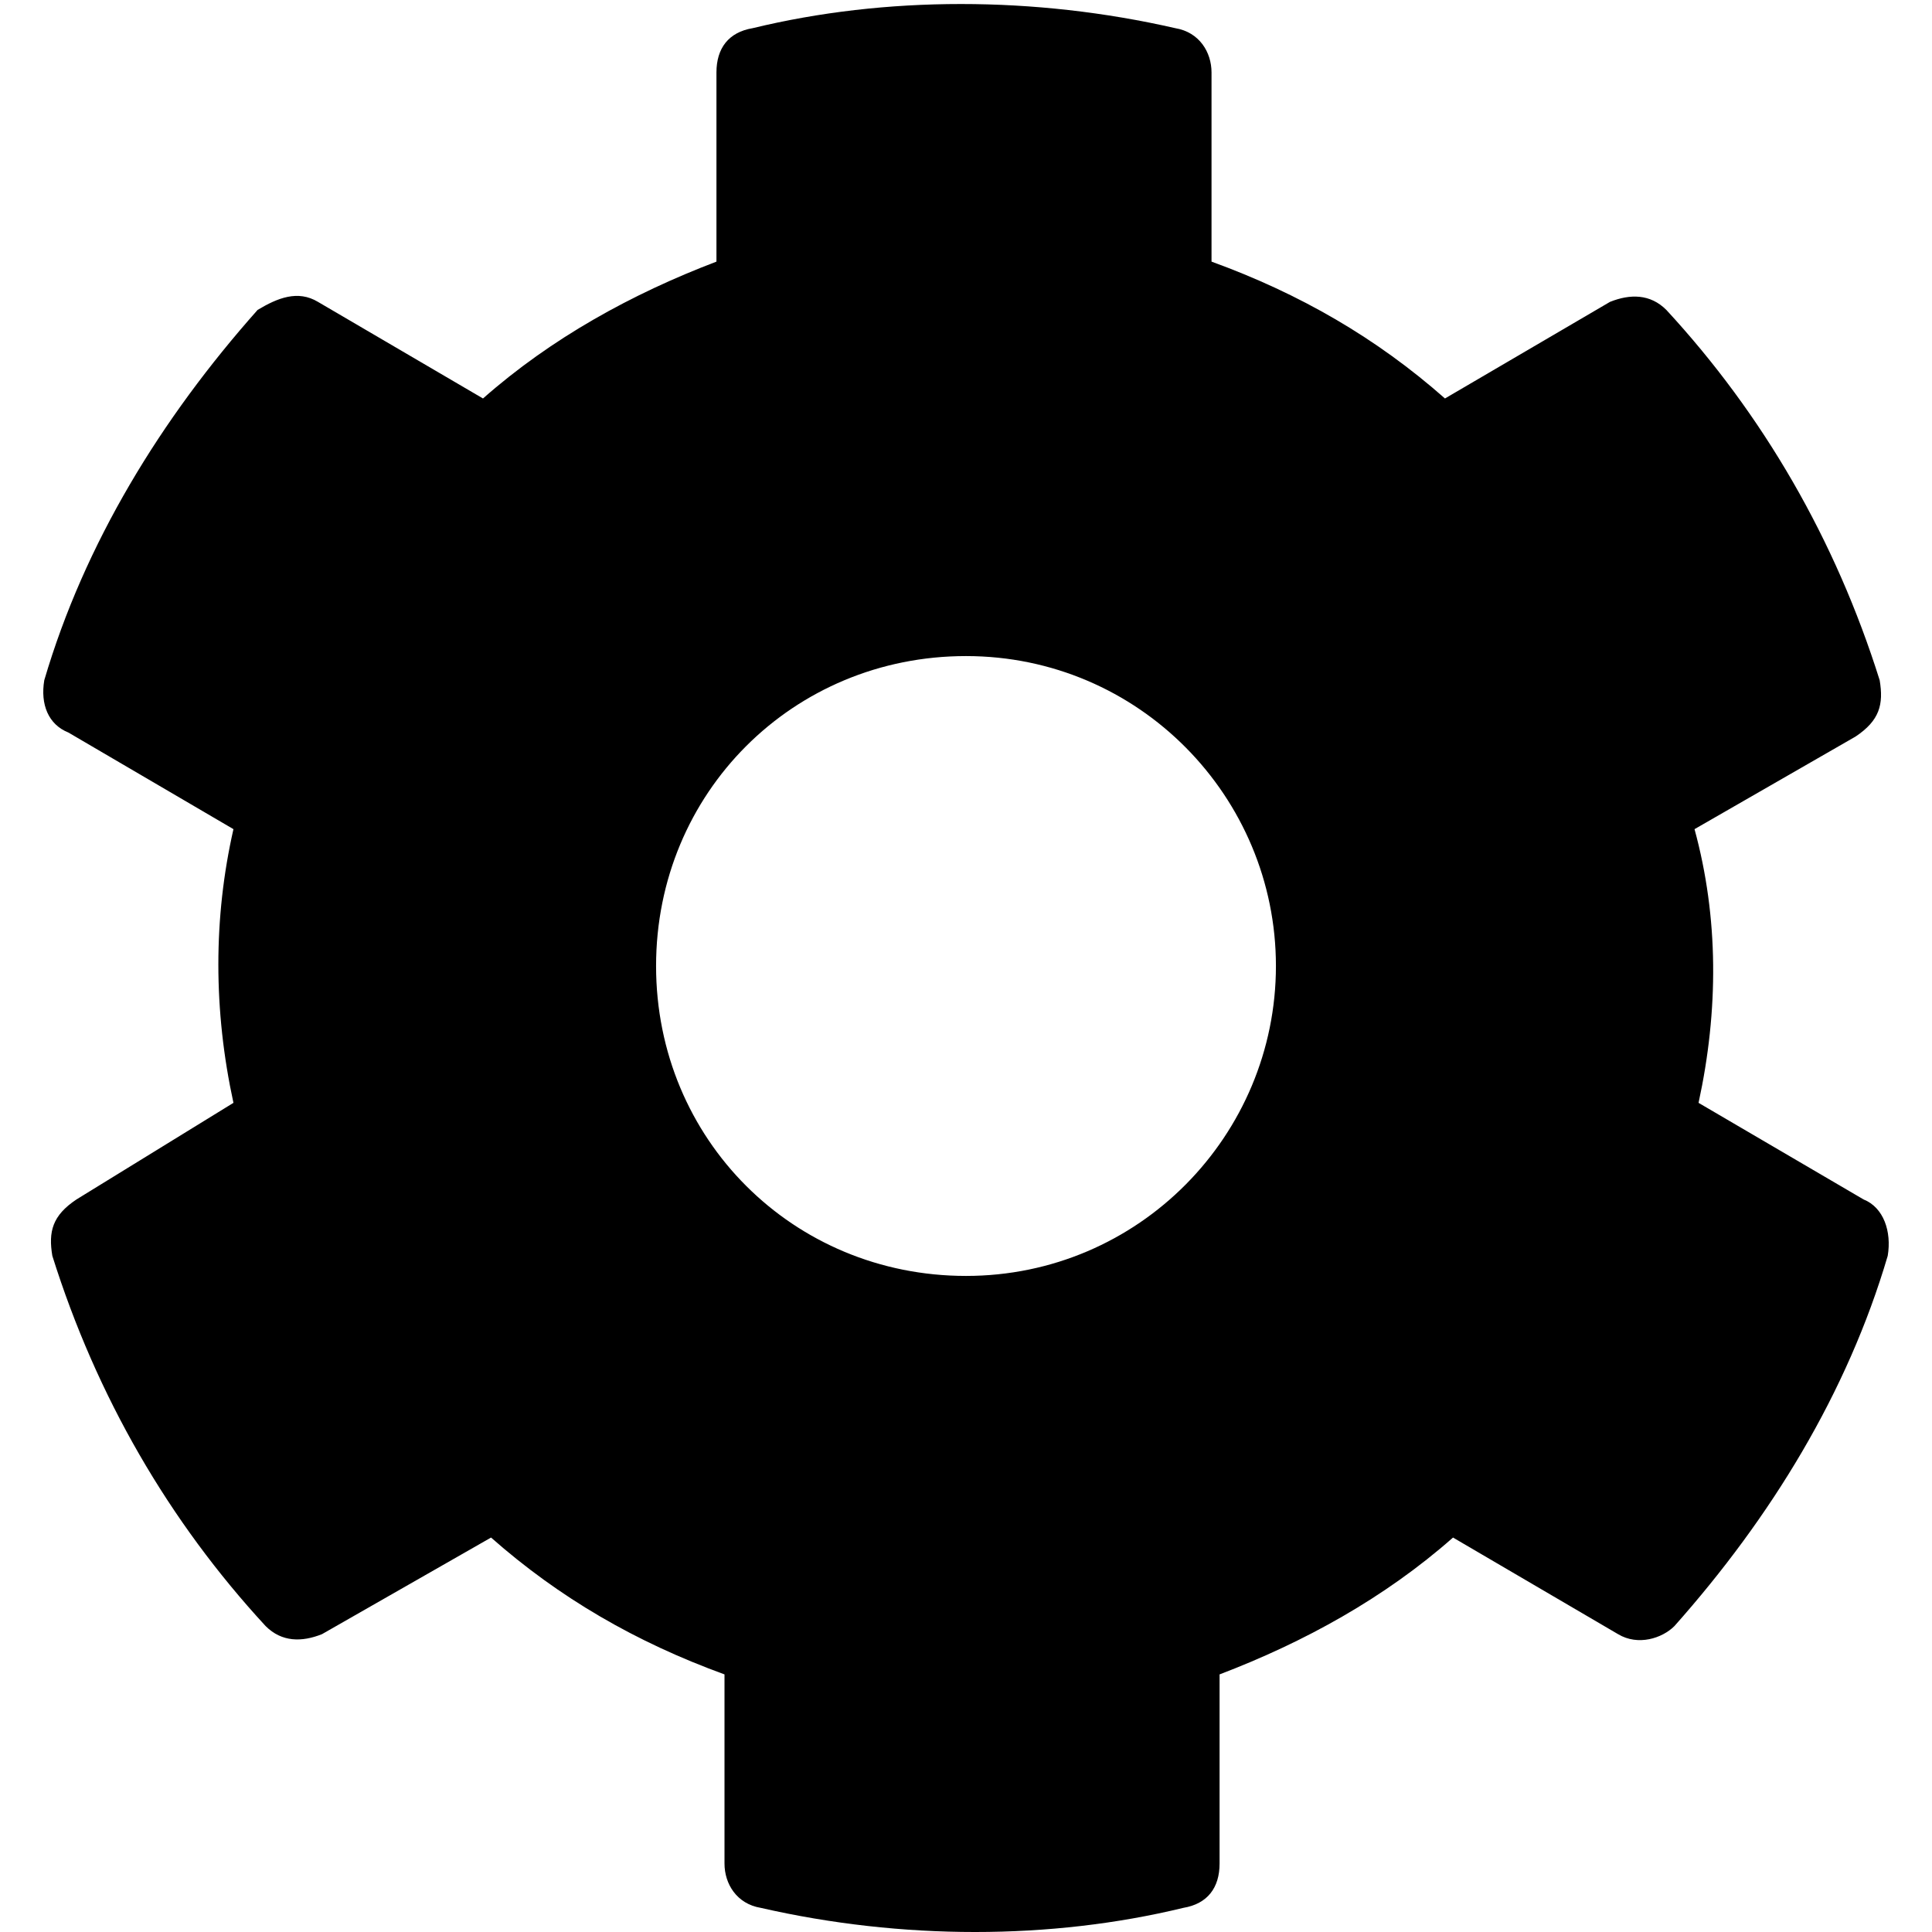 <svg enable-background="new 0 0 48 48" viewBox="0 0 48 48" xmlns="http://www.w3.org/2000/svg"><path d="m42.2 27.4 4.1 2.4c.5.2.7.8.6 1.4-1 3.4-2.9 6.5-5.3 9.2-.3.3-.9.5-1.4.2l-4.1-2.4c-1.7 1.5-3.7 2.6-5.8 3.4v4.7c0 .6-.3 1-.9 1.1-3.3.8-7 .8-10.5 0-.6-.1-.9-.6-.9-1.1v-4.7c-2.2-.8-4.1-1.9-5.8-3.4l-4.2 2.4c-.5.2-1 .2-1.4-.2-2.4-2.6-4.2-5.7-5.3-9.2-.1-.6 0-1 .6-1.4l3.9-2.4c-.5-2.3-.5-4.6 0-6.8l-4.1-2.4c-.5-.2-.7-.7-.6-1.3 1-3.4 2.9-6.5 5.3-9.2.5-.3 1-.5 1.5-.2l4.1 2.4c1.7-1.5 3.7-2.6 5.8-3.4v-4.7c0-.6.3-1 .9-1.1 3.3-.8 7-.8 10.5 0 .6.1.9.6.9 1.1v4.7c2.2.8 4.1 1.9 5.8 3.4l4.1-2.4c.5-.2 1-.2 1.4.2 2.4 2.6 4.2 5.7 5.3 9.2.1.6 0 1-.6 1.4l-4 2.3c.6 2.2.6 4.5.1 6.8zm-10.5-3.4c0-4.2-3.4-7.7-7.7-7.7s-7.7 3.4-7.7 7.7 3.4 7.7 7.7 7.7 7.7-3.5 7.7-7.7z"/></svg>